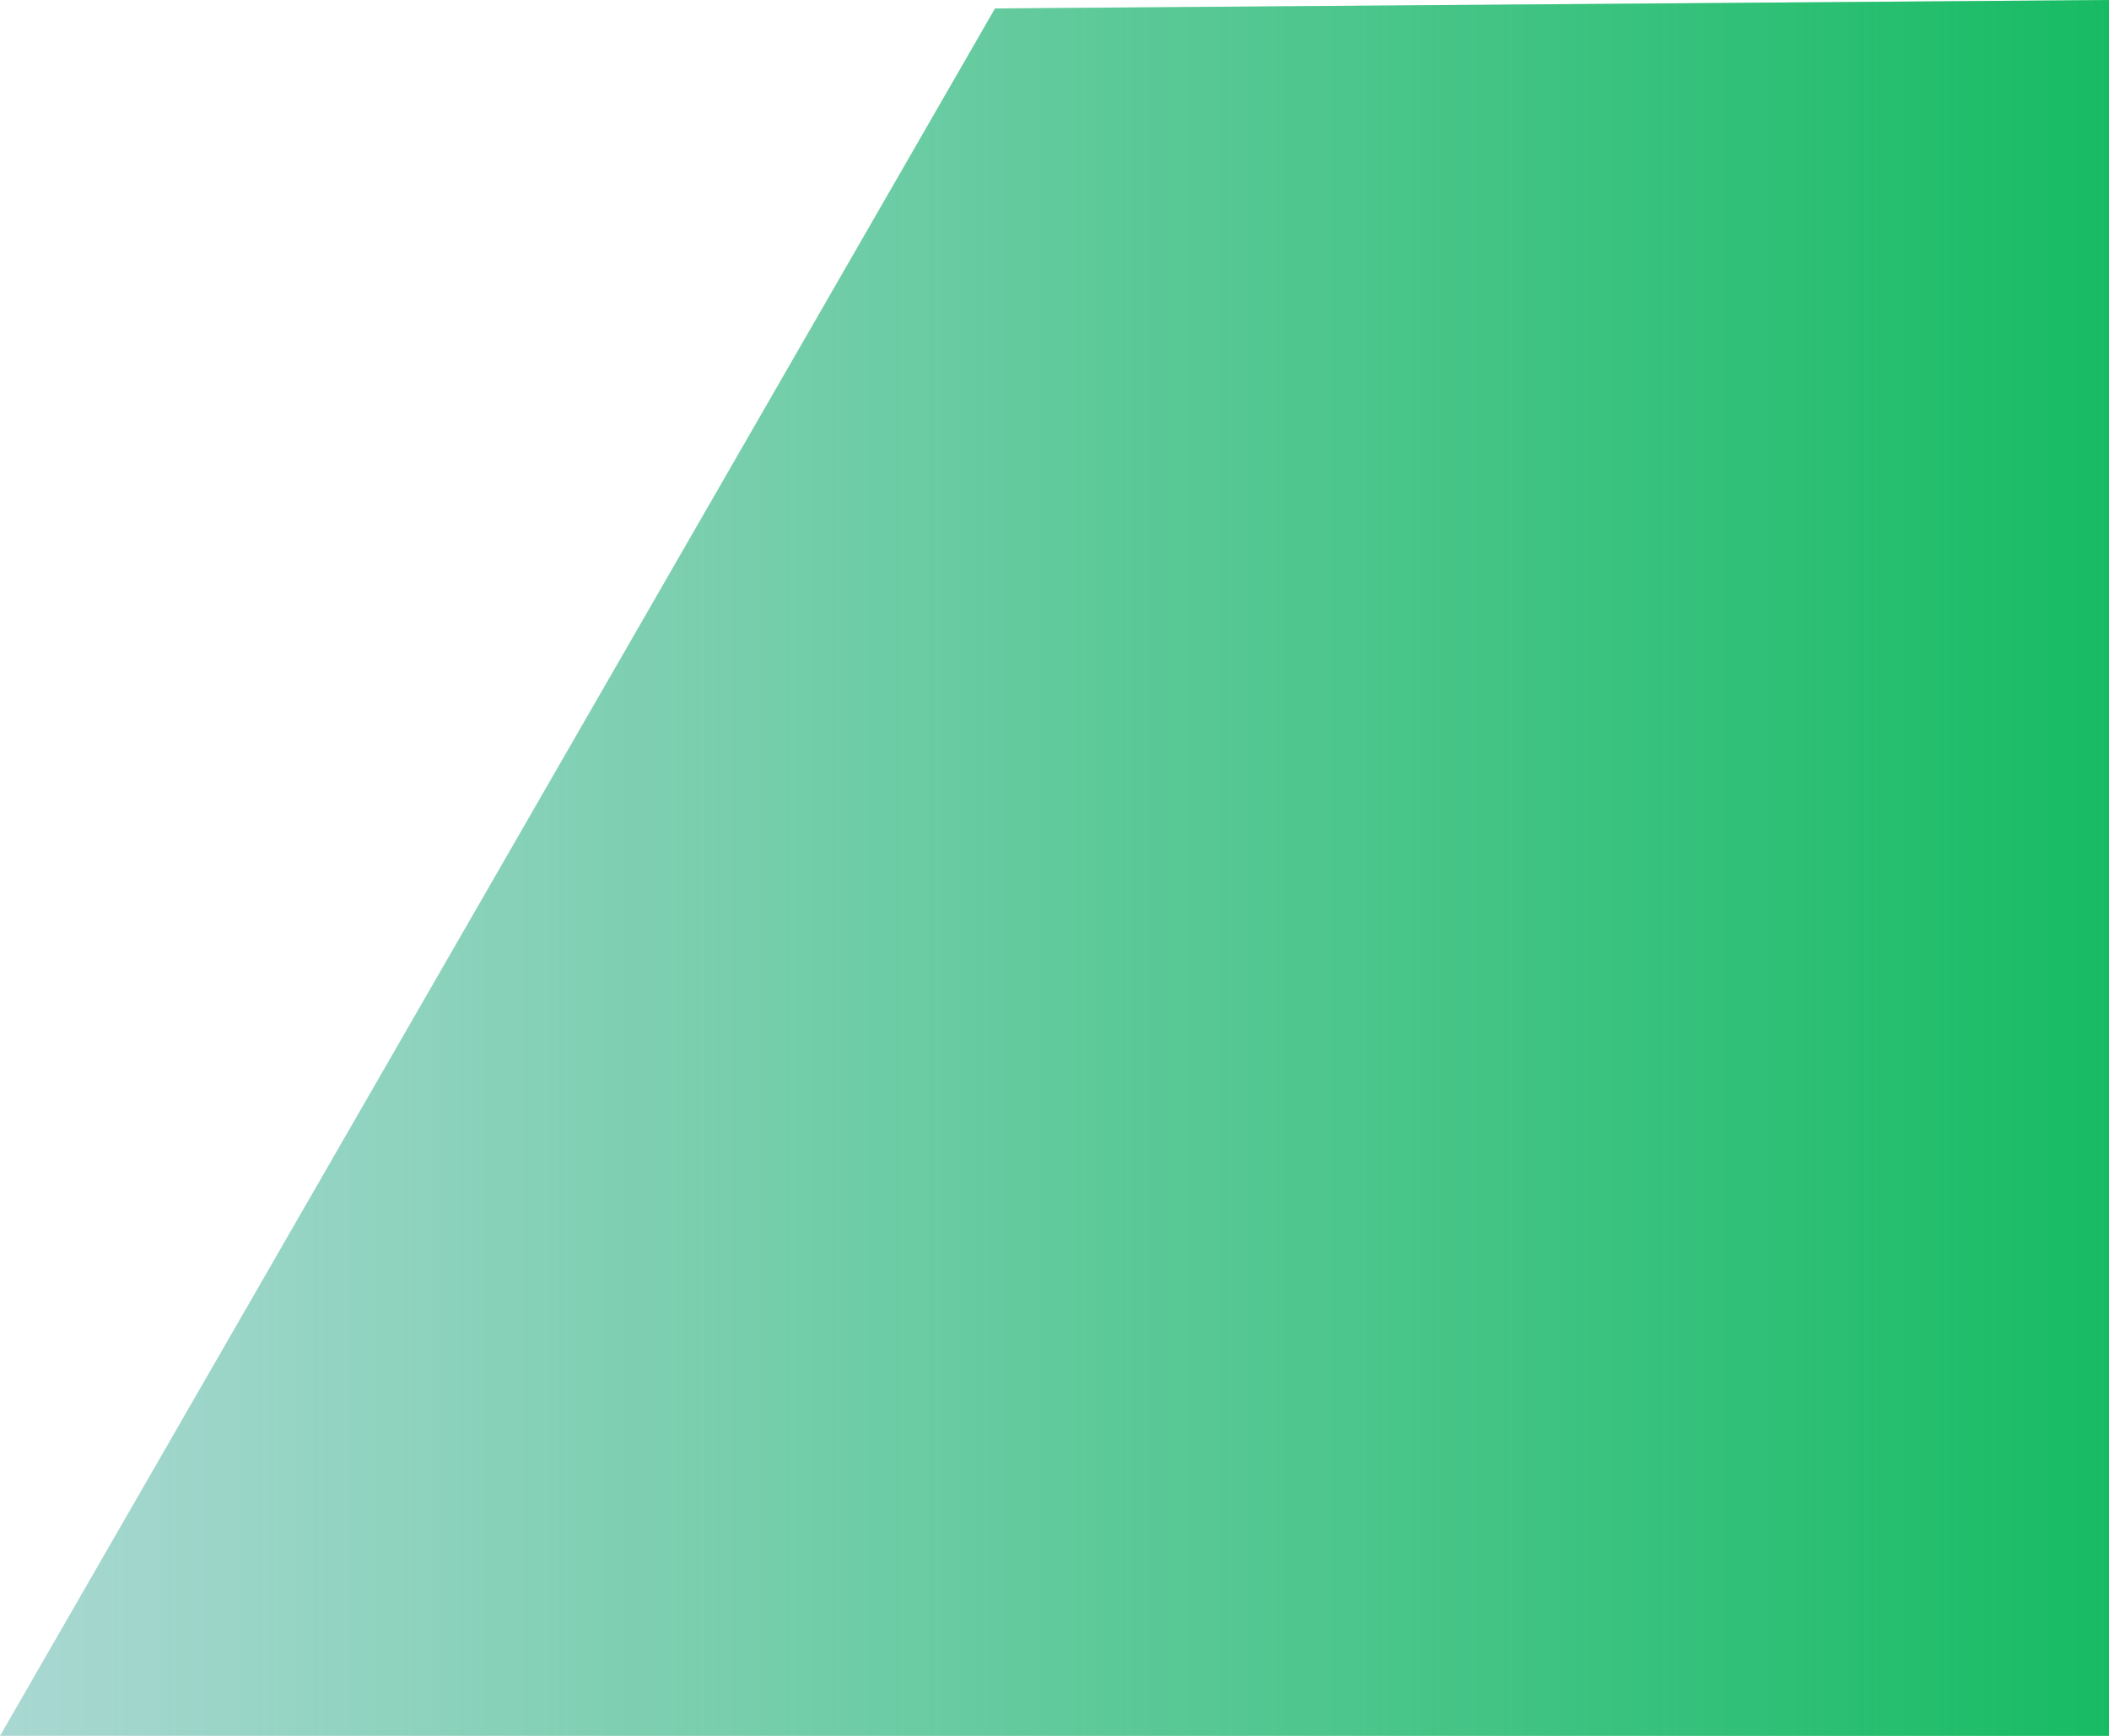 <?xml version="1.0" encoding="UTF-8" standalone="no"?>
<!-- Created with Inkscape (http://www.inkscape.org/) -->

<svg
   width="253.867mm"
   height="208.97mm"
   viewBox="0 0 253.867 208.97"
   version="1.1"
   id="svg1"
   xml:space="preserve"
   xmlns:inkscape="http://www.inkscape.org/namespaces/inkscape"
   xmlns:sodipodi="http://sodipodi.sourceforge.net/DTD/sodipodi-0.dtd"
   xmlns:xlink="http://www.w3.org/1999/xlink"
   xmlns="http://www.w3.org/2000/svg"
   xmlns:svg="http://www.w3.org/2000/svg"><sodipodi:namedview
     id="namedview1"
     pagecolor="#505050"
     bordercolor="#eeeeee"
     borderopacity="1"
     inkscape:showpageshadow="0"
     inkscape:pageopacity="0"
     inkscape:pagecheckerboard="0"
     inkscape:deskcolor="#505050"
     inkscape:document-units="mm" /><defs
     id="defs1"><linearGradient
       id="linearGradient9"
       inkscape:collect="always"><stop
         style="stop-color:#09cf45;stop-opacity:1;"
         offset="0"
         id="stop9" /><stop
         style="stop-color:#09cf45;stop-opacity:0;"
         offset="1"
         id="stop10" /></linearGradient><linearGradient
       inkscape:collect="always"
       xlink:href="#linearGradient9"
       id="linearGradient10"
       x1="-283.69"
       y1="969.666"
       x2="-29.823"
       y2="969.666"
       gradientUnits="userSpaceOnUse"
       gradientTransform="matrix(-1,0,0,1,-82.306,353.728)" /><filter
       inkscape:label="Pointillism"
       style="color-interpolation-filters:sRGB"
       inkscape:menu-tooltip="Gives a turbulent pointillist HSL sensitive transparency"
       inkscape:menu="Scatter"
       height="1"
       width="1"
       y="0"
       x="0"
       id="filter27"><feTurbulence
         seed="50"
         type="fractalNoise"
         baseFrequency="1"
         numOctaves="3"
         result="result1"
         id="feTurbulence23" /><feColorMatrix
         type="luminanceToAlpha"
         in="SourceGraphic"
         result="result0"
         id="feColorMatrix23" /><feColorMatrix
         result="result2"
         values="1 0 0 0 0 0 1 0 0 0 0 0 1 0 0 0 0 0 0.5 0 "
         id="feColorMatrix24" /><feComposite
         result="result3"
         operator="over"
         in="result1"
         in2="result2"
         id="feComposite24" /><feColorMatrix
         result="result91"
         values="1 0 0 0 0 0 1 0 0 0 0 0 1 0 0 0 0 0 5 -3.2"
         id="feColorMatrix25" /><feComposite
         in2="result91"
         operator="arithmetic"
         k1="1.5"
         result="result93"
         id="feComposite25"
         k2="0"
         k3="0"
         k4="0" /><feComposite
         in2="result93"
         in="SourceGraphic"
         operator="out"
         result="result4"
         id="feComposite26" /><feComposite
         in2="result4"
         operator="arithmetic"
         k2="0.5"
         k1="1"
         id="feComposite27"
         k3="0"
         k4="0" /><feDisplacementMap
         scale="15"
         xChannelSelector="R"
         yChannelSelector="A"
         in2="result1"
         result="result92"
         id="feDisplacementMap27" /></filter><clipPath
       clipPathUnits="userSpaceOnUse"
       id="clipPath32"><path
         id="path33"
         style="opacity:1;fill:#8d0909;fill-opacity:1;stroke:none;stroke-width:0.265px;stroke-linecap:butt;stroke-linejoin:miter;stroke-opacity:1"
         d="M -283.69,865.181 V 1074.151 H -29.823 L -149.601,866.195 Z"
         sodipodi:nodetypes="ccccc" /></clipPath></defs><g
     inkscape:label="Layer 1"
     inkscape:groupmode="layer"
     id="layer1"
     transform="translate(52.483,-1218.909)"><path
       id="path7"
       style="opacity:0.91;fill:url(#linearGradient10);fill-opacity:1;stroke:none;stroke-width:0.265px;stroke-linecap:butt;stroke-linejoin:miter;stroke-opacity:1"
       d="m 201.384,1218.909 v 208.97 H -52.483 L 67.295,1219.923 Z"
       sodipodi:nodetypes="ccccc" /><path
       id="path14"
       style="opacity:0.589;fill:#098d80;fill-opacity:1;stroke:none;stroke-width:0.265px;stroke-linecap:butt;stroke-linejoin:miter;stroke-opacity:1;filter:url(#filter27)"
       d="M -283.69,865.181 V 1074.15 H -29.823 L -149.601,866.195 Z"
       sodipodi:nodetypes="ccccc"
       transform="matrix(-1,0,0,1,-82.306,353.728)"
       clip-path="url(#clipPath32)" /></g></svg>
